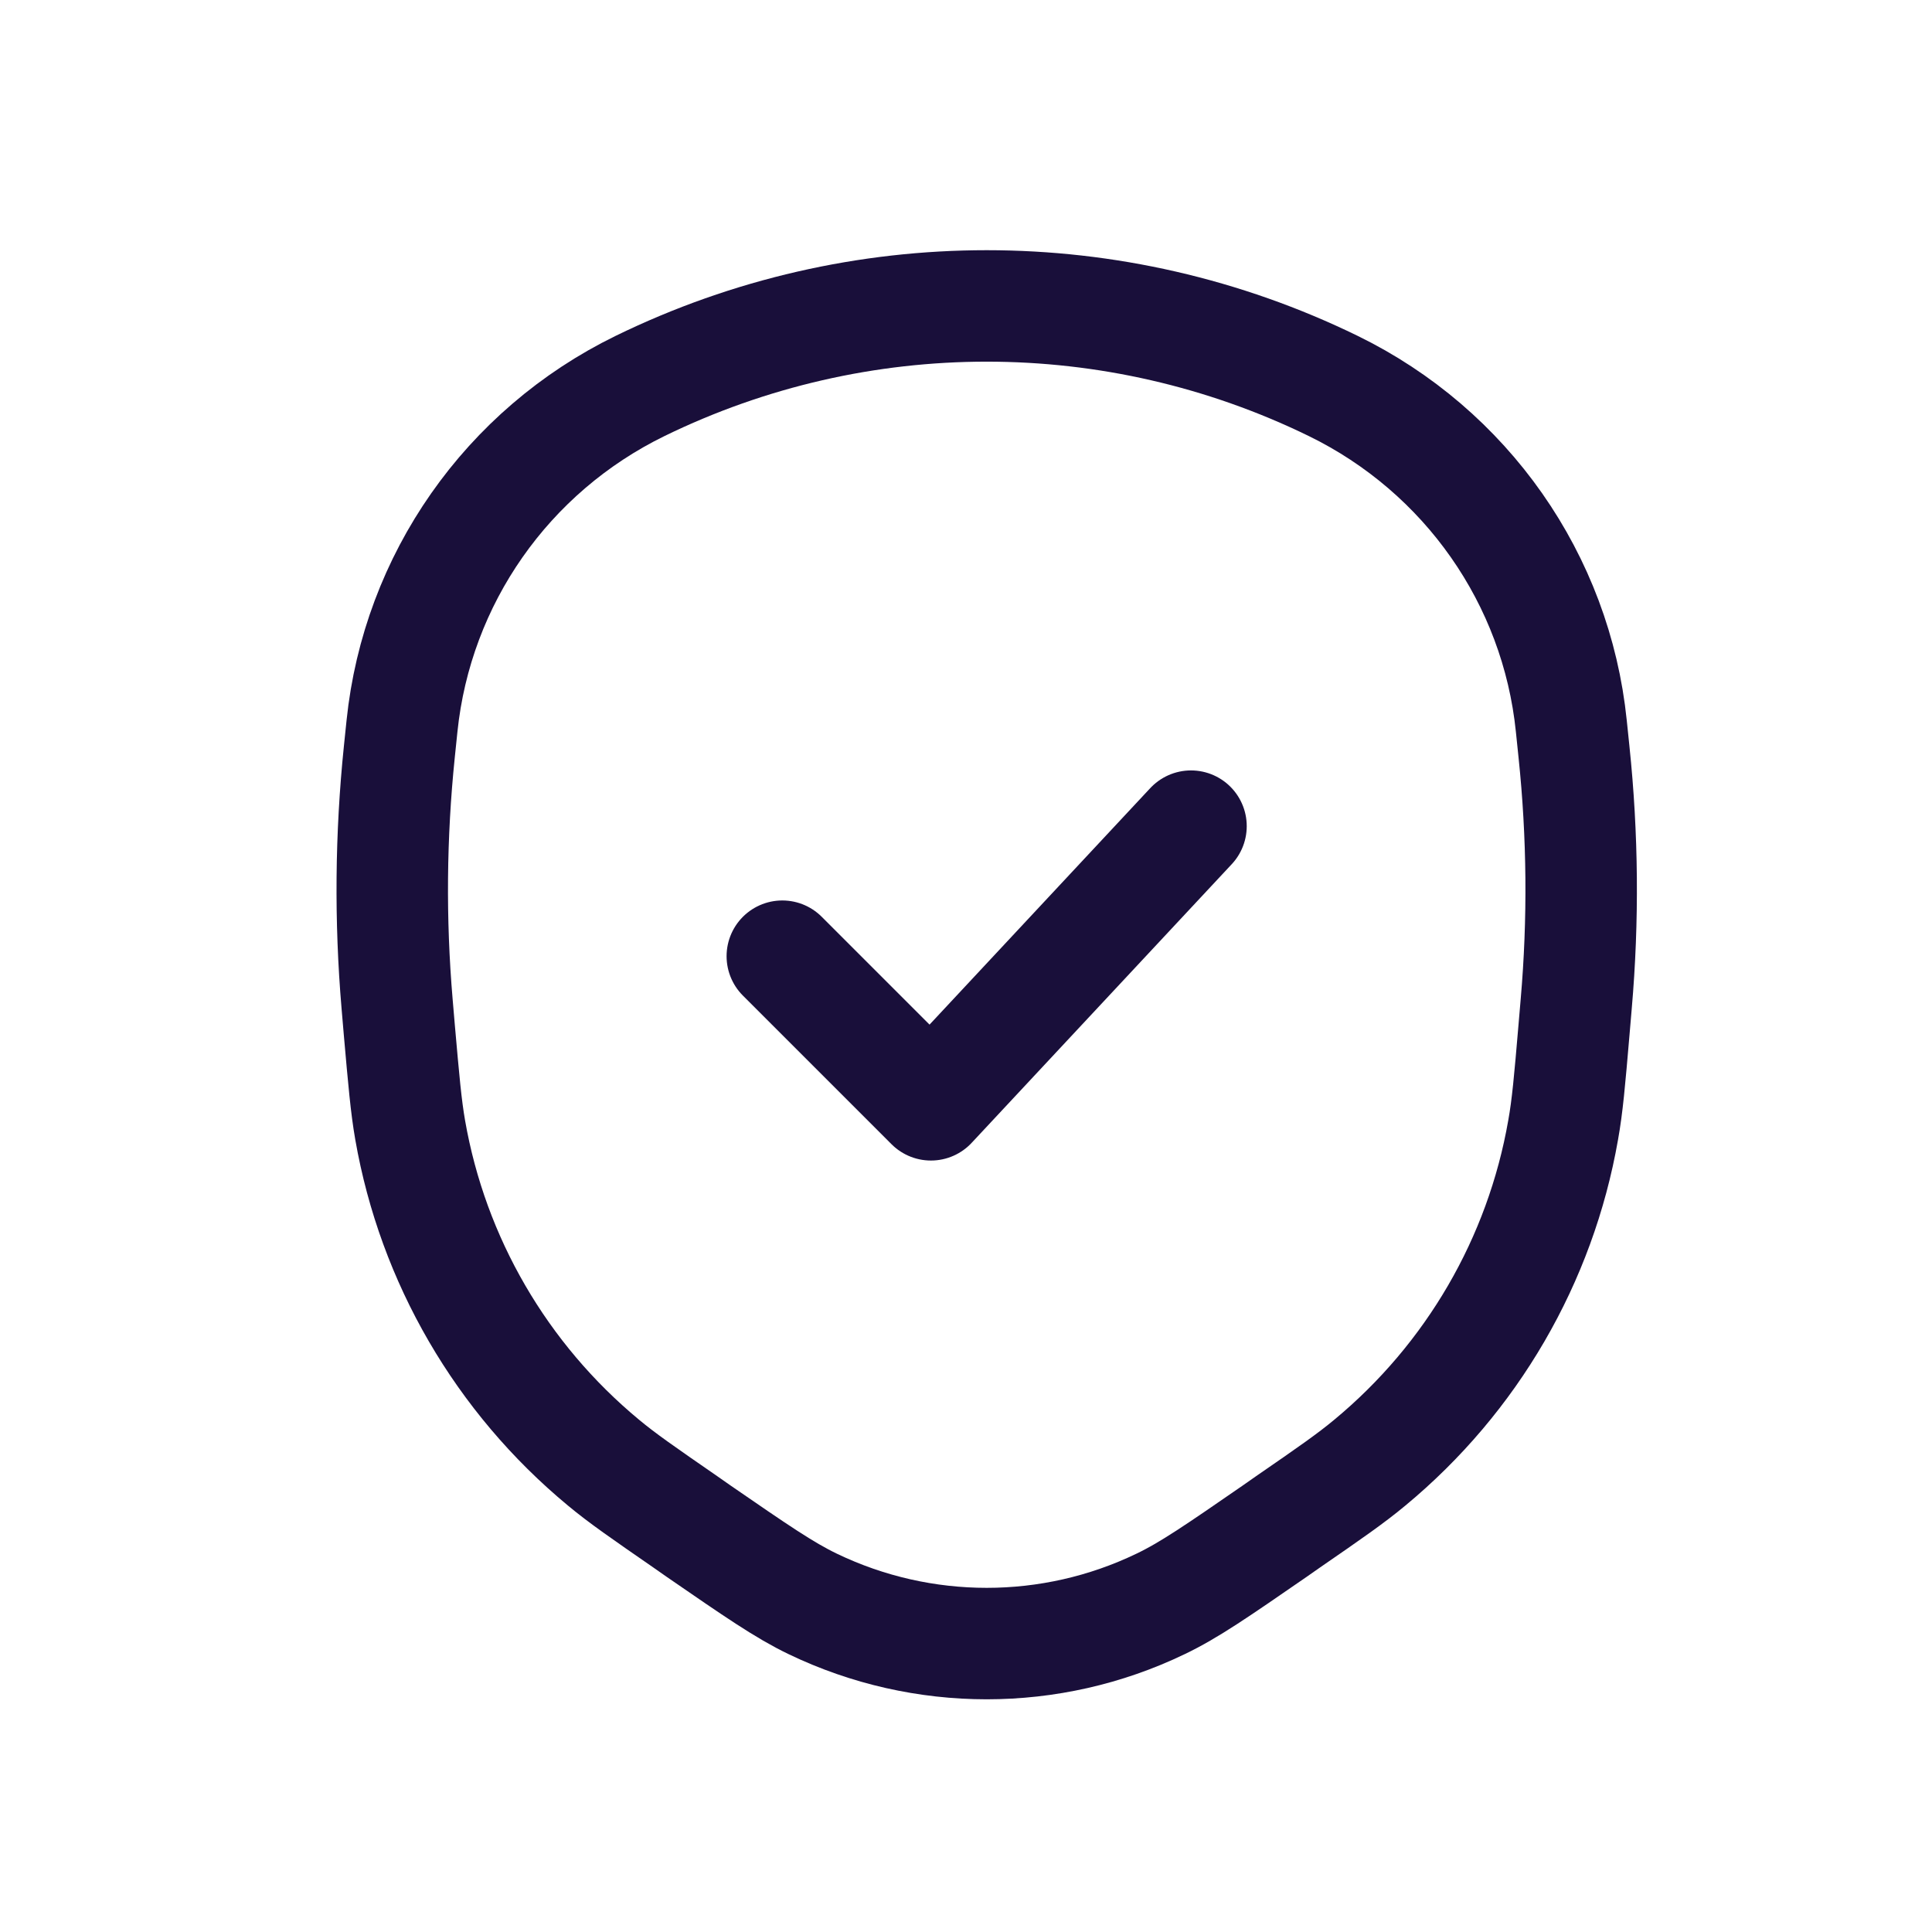 <svg width="13" height="13" viewBox="0 0 13 13" fill="none" xmlns="http://www.w3.org/2000/svg">
<path d="M8.577 10.303L8.667 10.24C8.95 10.045 9.091 9.947 9.217 9.842C9.904 9.273 10.365 8.48 10.518 7.604C10.547 7.443 10.562 7.272 10.591 6.931L10.606 6.755C10.655 6.191 10.65 5.623 10.591 5.059L10.573 4.885C10.472 3.898 9.866 3.034 8.971 2.597C7.5 1.879 5.778 1.879 4.307 2.597C3.412 3.034 2.807 3.898 2.705 4.885L2.687 5.059C2.629 5.623 2.624 6.191 2.672 6.755L2.687 6.931C2.717 7.272 2.732 7.443 2.76 7.604C2.913 8.48 3.374 9.273 4.061 9.842C4.187 9.947 4.329 10.045 4.611 10.24L4.701 10.303C5.086 10.568 5.278 10.701 5.47 10.793C6.209 11.148 7.07 11.148 7.808 10.793C8.001 10.701 8.193 10.568 8.577 10.303Z" stroke="#190F3A" stroke-width="0.75"/>
<path d="M5.264 6.434L6.264 7.434L8.014 5.559" stroke="#190F3A" stroke-width="0.75" stroke-linecap="round" stroke-linejoin="round"/>
</svg>
